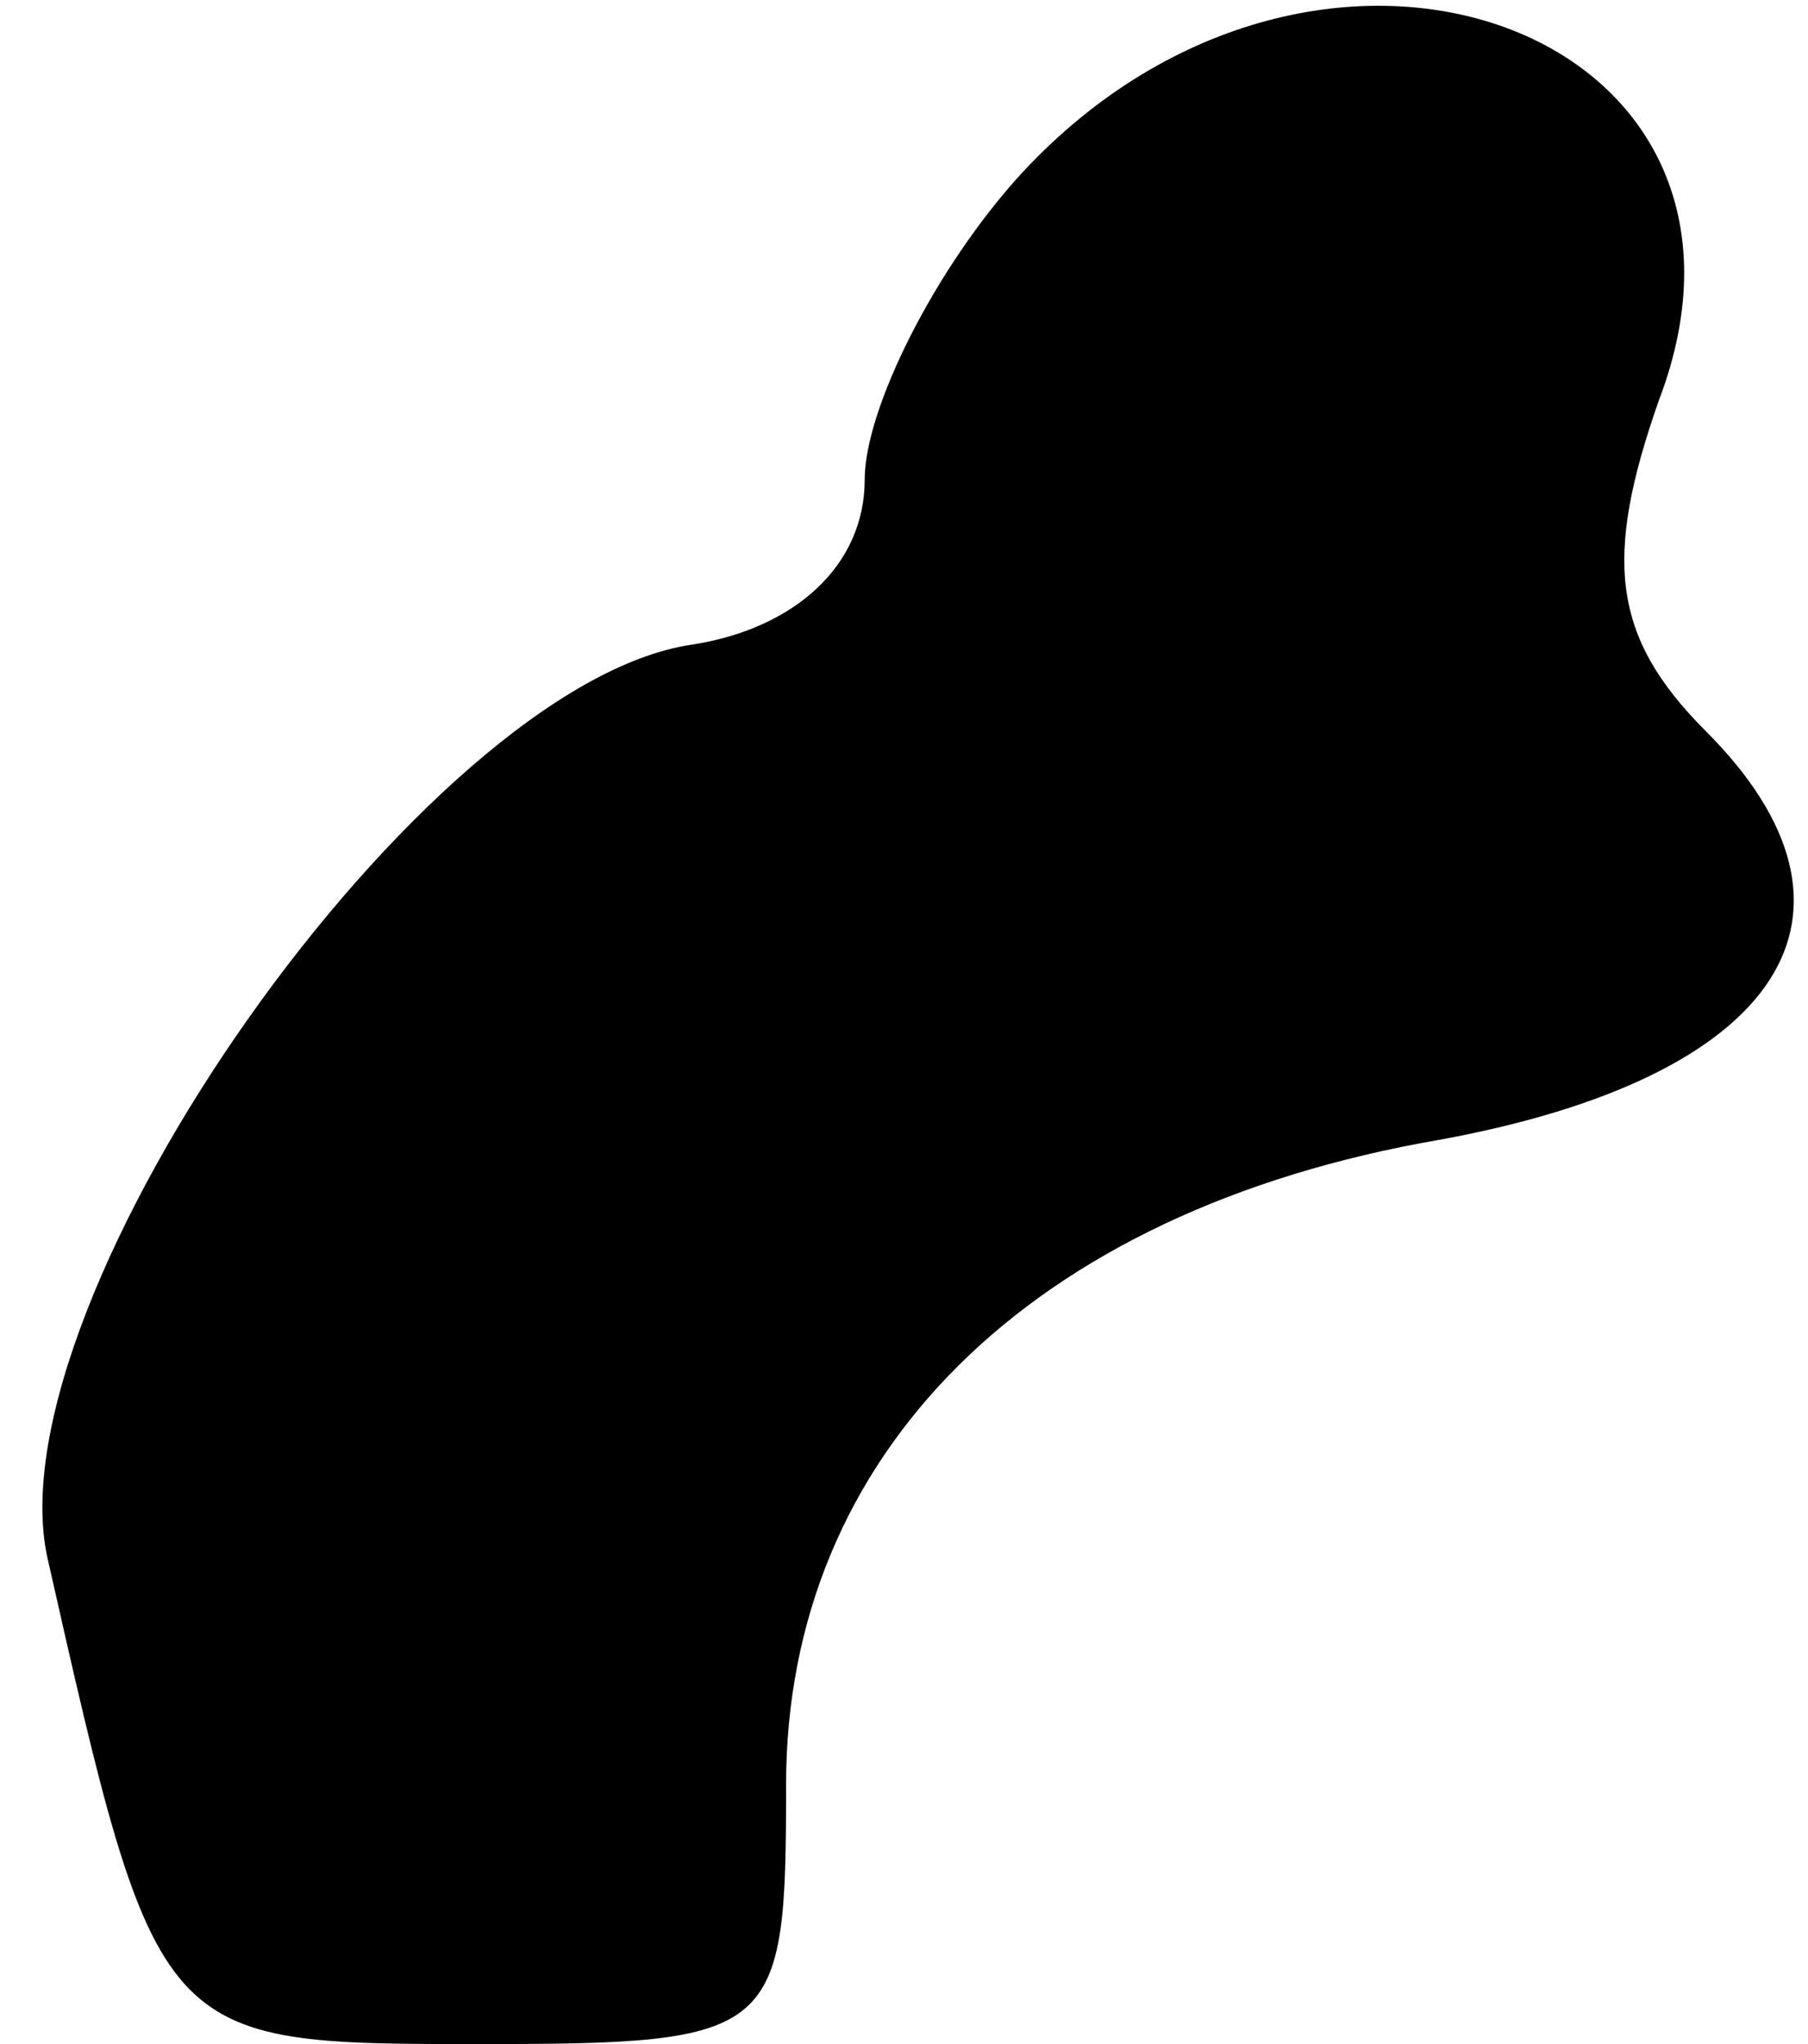 <?xml version="1.0" standalone="no"?>
<!DOCTYPE svg PUBLIC "-//W3C//DTD SVG 20010904//EN"
 "http://www.w3.org/TR/2001/REC-SVG-20010904/DTD/svg10.dtd">
<svg version="1.0" xmlns="http://www.w3.org/2000/svg"
 width="23pt" height="26pt" viewBox="0 0 23 26"
 preserveAspectRatio="xMidYMid meet">
<g transform="translate(0,26) scale(0.1,-0.1)"
fill="#000000" stroke="none">
<path fill="#000000" stroke="none" d="M130 238 c-11 -12 -20 -30 -20 -39 0
-11 -9 -19 -22 -21 -34 -5 -89 -83 -82 -116 14 -62 14 -62 55 -62 38 0 39 1
39 33 0 42 31 73 83 82 44 8 57 29 34 52 -12 12 -13 22 -6 42 18 47 -43 70
-81 29z"/>
</g>
</svg>

